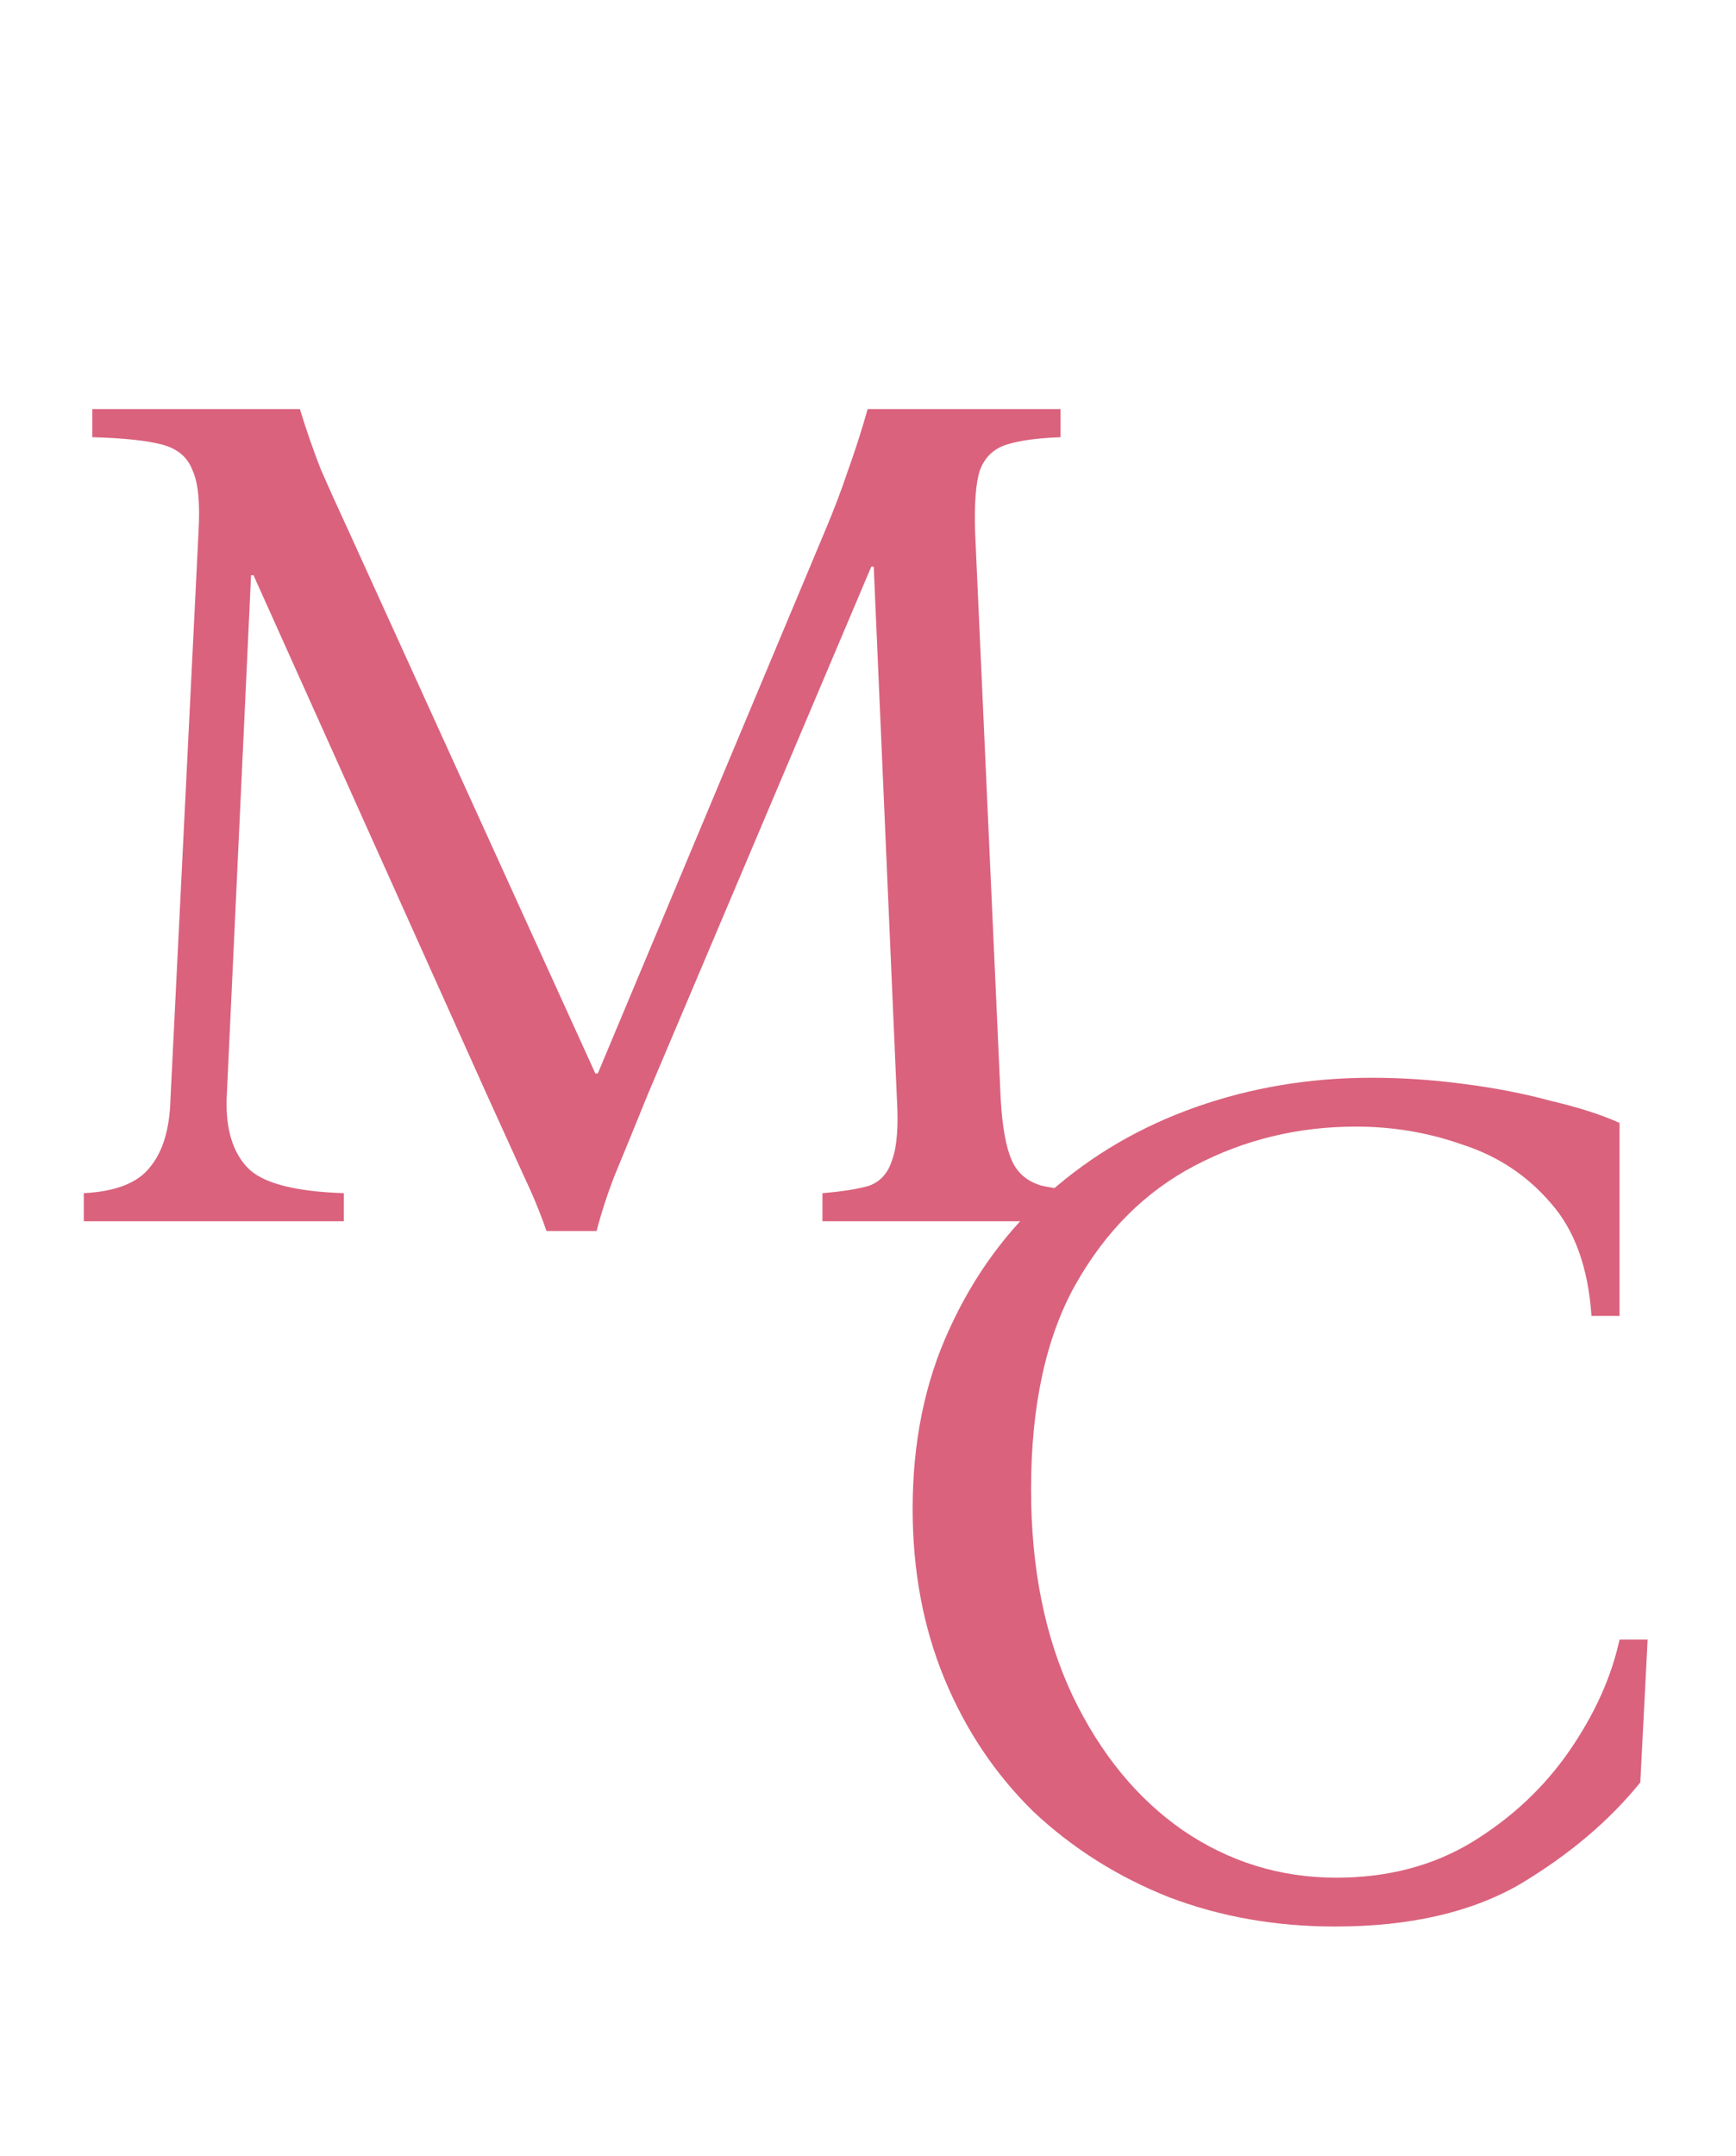 <svg width="91" height="113" viewBox="0 0 91 113" fill="none" xmlns="http://www.w3.org/2000/svg">
<g filter="url(#filter0_d_9_31)">
<path d="M28.648 60.512C28.307 59.531 27.901 58.549 27.432 57.568C26.963 56.544 26.323 55.136 25.512 53.344L13.288 26.144H13.16L11.88 53.6C11.837 55.179 12.2 56.373 12.968 57.184C13.736 57.995 15.421 58.443 18.024 58.528V60H4.392V58.528C6.056 58.443 7.208 57.995 7.848 57.184C8.531 56.373 8.893 55.179 8.936 53.6L10.408 23.84C10.493 22.347 10.387 21.28 10.088 20.64C9.832 19.957 9.299 19.509 8.488 19.296C7.677 19.083 6.461 18.955 4.84 18.912V17.44H15.72C16.061 18.549 16.424 19.595 16.808 20.576C17.235 21.557 17.725 22.645 18.28 23.84L31.208 52.256H31.336L43.24 23.84C43.709 22.731 44.115 21.664 44.456 20.64C44.84 19.573 45.181 18.507 45.48 17.44H55.592V18.912C54.397 18.955 53.459 19.083 52.776 19.296C52.093 19.509 51.624 19.957 51.368 20.64C51.155 21.28 51.069 22.347 51.112 23.84L52.456 53.6C52.541 55.051 52.733 56.117 53.032 56.8C53.331 57.483 53.864 57.931 54.632 58.144C55.443 58.315 56.552 58.443 57.96 58.528V60H43.112V58.528C44.136 58.443 44.947 58.315 45.544 58.144C46.141 57.931 46.547 57.483 46.76 56.8C47.016 56.117 47.101 55.051 47.016 53.6L45.8 25.696H45.672L33.96 53.344C33.235 55.136 32.659 56.544 32.232 57.568C31.848 58.549 31.528 59.531 31.272 60.512H28.648Z" fill="#DA627D"/>
</g>
<g filter="url(#filter1_d_9_31)">
<path d="M69.984 96.96C66.869 96.96 63.968 96.448 61.28 95.424C58.592 94.357 56.224 92.864 54.176 90.944C52.171 88.981 50.613 86.656 49.504 83.968C48.395 81.28 47.84 78.315 47.84 75.072C47.84 71.573 48.48 68.437 49.76 65.664C51.04 62.848 52.789 60.459 55.008 58.496C57.227 56.533 59.787 55.04 62.688 54.016C65.589 52.992 68.661 52.48 71.904 52.48C73.483 52.48 75.083 52.587 76.704 52.8C78.368 53.013 79.904 53.312 81.312 53.696C82.763 54.037 83.957 54.421 84.896 54.848V64.96H83.424C83.253 62.443 82.549 60.48 81.312 59.072C80.075 57.621 78.539 56.597 76.704 56C74.912 55.36 73.035 55.04 71.072 55.04C68.043 55.04 65.227 55.723 62.624 57.088C60.021 58.453 57.931 60.544 56.352 63.36C54.816 66.133 54.048 69.696 54.048 74.048C54.048 78.187 54.773 81.792 56.224 84.864C57.675 87.893 59.595 90.24 61.984 91.904C64.416 93.568 67.104 94.4 70.048 94.4C72.736 94.4 75.104 93.781 77.152 92.544C79.243 91.264 80.949 89.664 82.272 87.744C83.595 85.824 84.469 83.883 84.896 81.92H86.368L85.984 89.408C84.363 91.413 82.272 93.184 79.712 94.72C77.152 96.213 73.909 96.96 69.984 96.96Z" fill="#DA627D"/>
</g>
<defs>
<filter id="filter0_d_9_31" x="0.392" y="17.44" width="61.568" height="51.072" filterUnits="userSpaceOnUse" color-interpolation-filters="sRGB">
<feFlood flood-opacity="0" result="BackgroundImageFix"/>
<feColorMatrix in="SourceAlpha" type="matrix" values="0 0 0 0 0 0 0 0 0 0 0 0 0 0 0 0 0 0 127 0" result="hardAlpha"/>
<feOffset dy="4"/>
<feGaussianBlur stdDeviation="2"/>
<feComposite in2="hardAlpha" operator="out"/>
<feColorMatrix type="matrix" values="0 0 0 0 0 0 0 0 0 0 0 0 0 0 0 0 0 0 0.25 0"/>
<feBlend mode="normal" in2="BackgroundImageFix" result="effect1_dropShadow_9_31"/>
<feBlend mode="normal" in="SourceGraphic" in2="effect1_dropShadow_9_31" result="shape"/>
</filter>
<filter id="filter1_d_9_31" x="43.84" y="52.48" width="46.528" height="52.48" filterUnits="userSpaceOnUse" color-interpolation-filters="sRGB">
<feFlood flood-opacity="0" result="BackgroundImageFix"/>
<feColorMatrix in="SourceAlpha" type="matrix" values="0 0 0 0 0 0 0 0 0 0 0 0 0 0 0 0 0 0 127 0" result="hardAlpha"/>
<feOffset dy="4"/>
<feGaussianBlur stdDeviation="2"/>
<feComposite in2="hardAlpha" operator="out"/>
<feColorMatrix type="matrix" values="0 0 0 0 0 0 0 0 0 0 0 0 0 0 0 0 0 0 0.25 0"/>
<feBlend mode="normal" in2="BackgroundImageFix" result="effect1_dropShadow_9_31"/>
<feBlend mode="normal" in="SourceGraphic" in2="effect1_dropShadow_9_31" result="shape"/>
</filter>
</defs>
</svg>
